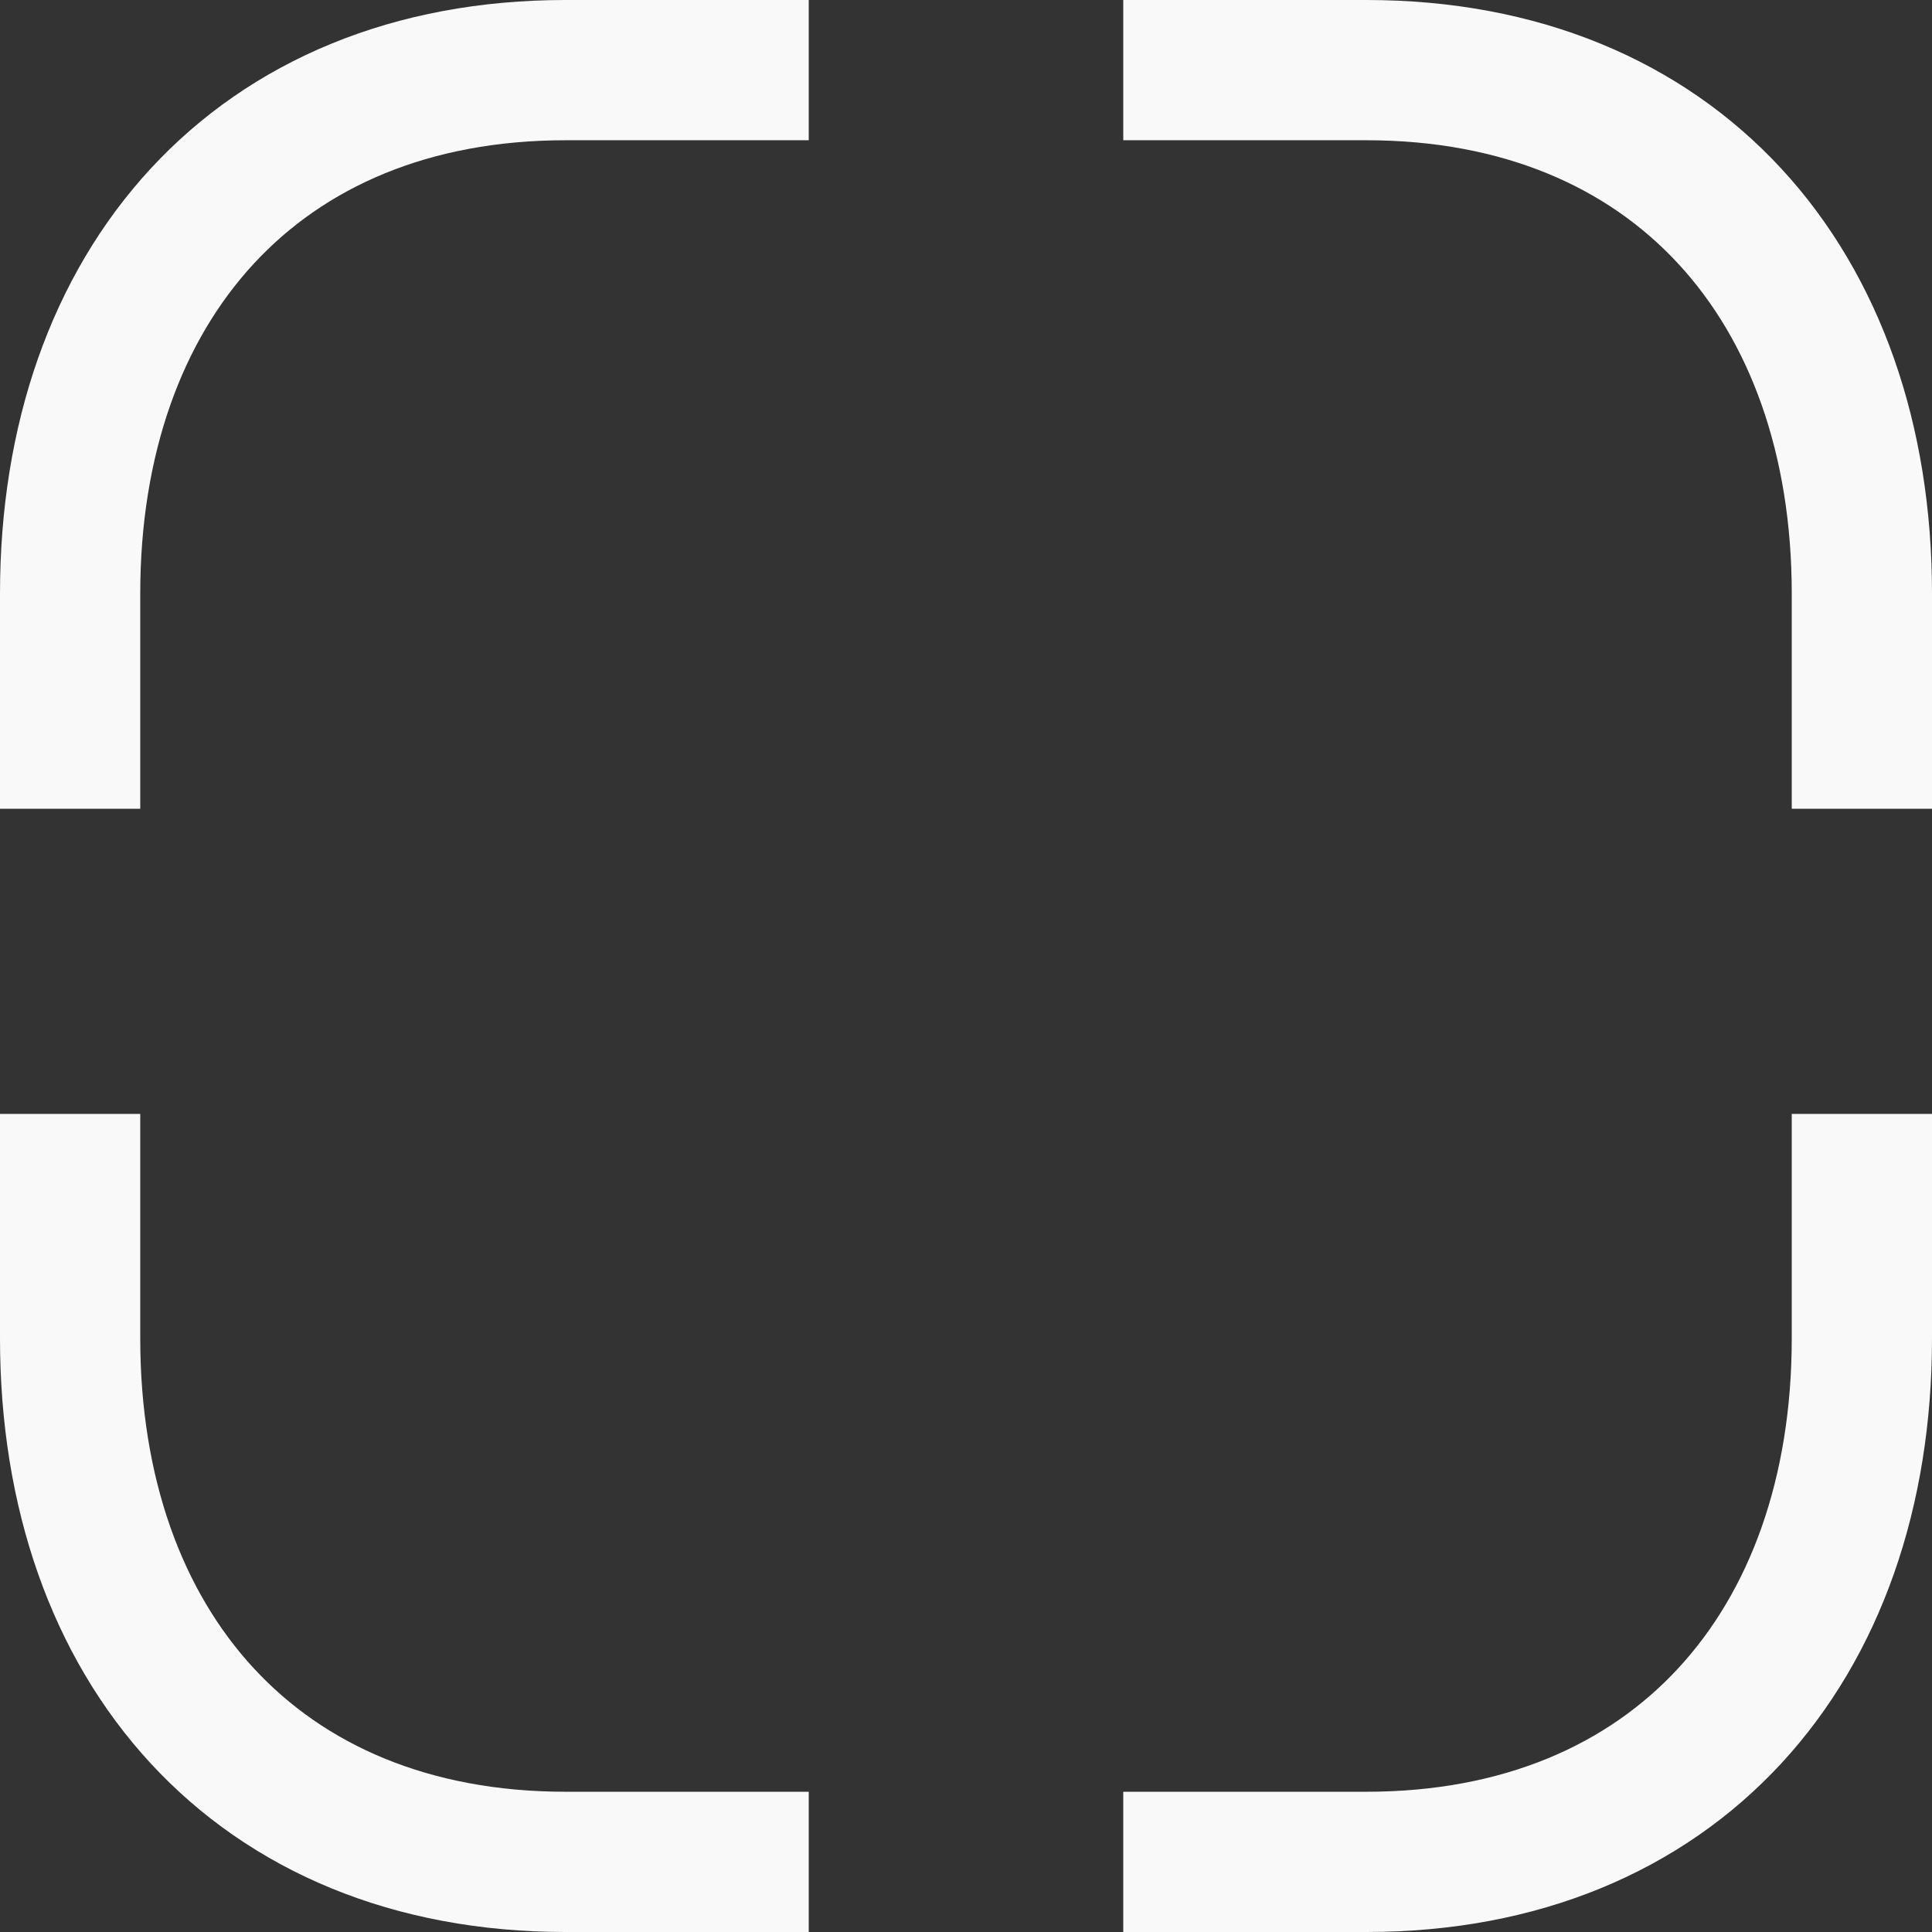<svg xmlns="http://www.w3.org/2000/svg" width="20.664" height="20.664" viewBox="0 0 20.664 20.664">
  <rect x="0" y="0" width="20.664" height="20.664" fill="#333333" stroke="none"/>
  <g id="Iconly_Light_Plus" transform="translate(0.75 0.75)">
    <g id="Plus">
      <path id="Path_5_" d="M7.9,0H5.3C2,0,0,2.3,0,5.6V7.9" fill="none" stroke="#f9f9f9" stroke-linejoin="round" stroke-miterlimit="10" stroke-width="1.5"/>
      <path id="Path_3_" d="M20,7.9V5.6C20,2.3,18,0,14.7,0H12.1" transform="translate(-0.836)" fill="none" stroke="#f9f9f9" stroke-linejoin="round" stroke-miterlimit="10" stroke-width="1.5"/>
      <path id="Path_1_" d="M12.1,20h2.6C18,20,20,17.7,20,14.4V12" transform="translate(-0.836 -0.836)" fill="none" stroke="#f9f9f9" stroke-linejoin="round" stroke-miterlimit="10" stroke-width="1.5"/>
      <path id="Path_2_" d="M0,12v2.4C0,17.7,2,20,5.3,20H7.9" transform="translate(0 -0.836)" fill="none" stroke="#f9f9f9" stroke-linejoin="round" stroke-miterlimit="10" stroke-width="1.5"/>
    </g>
  </g>
</svg>
